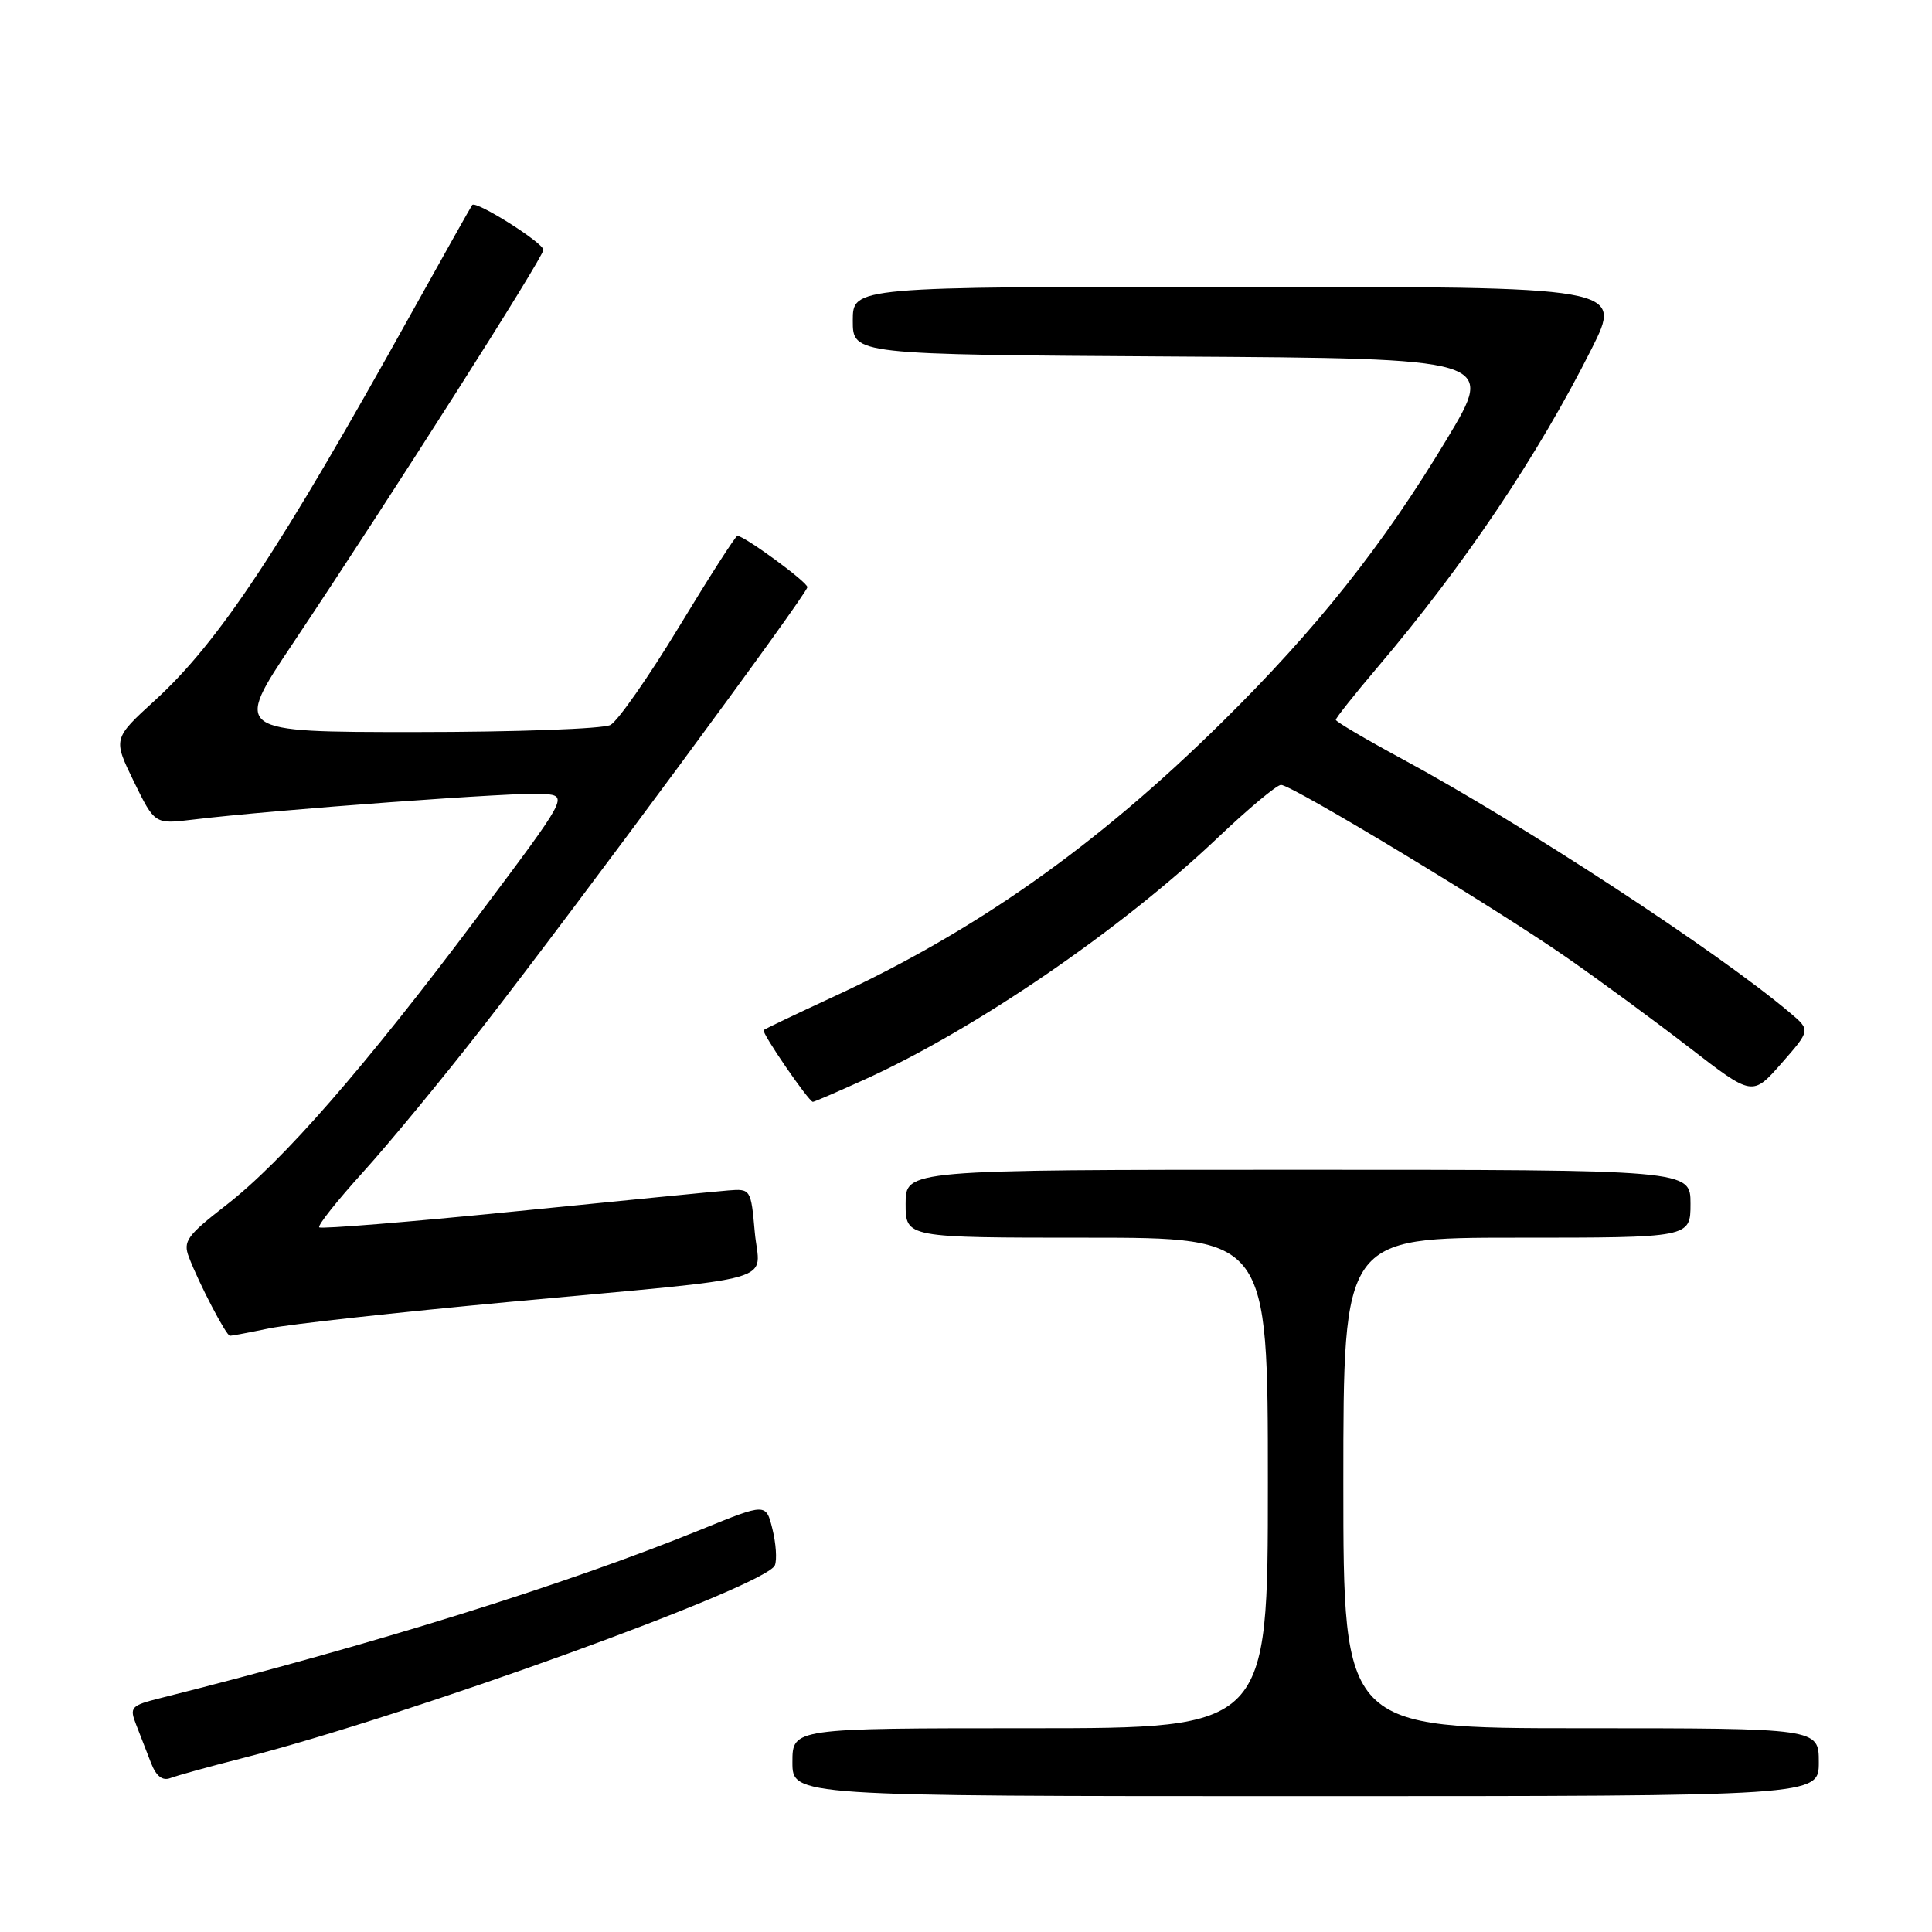 <?xml version="1.0" encoding="UTF-8" standalone="no"?>
<!DOCTYPE svg PUBLIC "-//W3C//DTD SVG 1.1//EN" "http://www.w3.org/Graphics/SVG/1.1/DTD/svg11.dtd" >
<svg xmlns="http://www.w3.org/2000/svg" xmlns:xlink="http://www.w3.org/1999/xlink" version="1.1" viewBox="0 0 256 256">
 <g >
 <path fill="currentColor"
d=" M 241.00 233.50 C 241.00 229.00 241.00 229.00 209.50 229.00 C 178.00 229.00 178.00 229.00 178.00 196.50 C 178.00 164.00 178.00 164.00 201.00 164.00 C 224.00 164.00 224.00 164.00 224.00 159.50 C 224.00 155.00 224.00 155.00 172.00 155.00 C 120.00 155.00 120.00 155.00 120.00 159.50 C 120.00 164.00 120.00 164.00 144.00 164.00 C 168.00 164.00 168.00 164.00 168.00 196.50 C 168.00 229.00 168.00 229.00 136.50 229.00 C 105.00 229.00 105.00 229.00 105.00 233.50 C 105.00 238.00 105.00 238.00 173.00 238.00 C 241.00 238.00 241.00 238.00 241.00 233.50 Z  M 32.07 232.98 C 54.19 227.33 101.62 210.15 102.68 207.40 C 102.97 206.64 102.82 204.48 102.35 202.60 C 101.50 199.17 101.50 199.17 93.00 202.63 C 74.99 209.96 49.51 217.91 21.29 225.00 C 17.33 225.99 17.13 226.21 18.04 228.53 C 18.57 229.89 19.46 232.17 20.01 233.60 C 20.70 235.37 21.53 236.01 22.59 235.60 C 23.45 235.27 27.72 234.09 32.07 232.98 Z  M 35.70 176.01 C 38.34 175.47 52.65 173.89 67.50 172.51 C 104.42 169.08 100.63 170.16 100.01 163.25 C 99.51 157.57 99.46 157.50 96.50 157.74 C 94.85 157.87 82.08 159.13 68.12 160.53 C 54.16 161.93 42.54 162.87 42.30 162.63 C 42.06 162.39 44.66 159.11 48.07 155.35 C 51.49 151.58 58.67 142.88 64.02 136.00 C 76.56 119.89 106.96 78.71 106.98 77.80 C 107.00 77.13 98.63 71.00 97.71 71.00 C 97.47 71.00 93.99 76.43 89.97 83.06 C 85.95 89.69 81.86 95.54 80.89 96.06 C 79.92 96.58 68.29 97.00 55.05 97.00 C 30.96 97.00 30.96 97.00 38.81 85.25 C 51.91 65.65 72.00 34.09 72.00 33.11 C 72.00 32.18 63.07 26.54 62.57 27.16 C 62.42 27.35 58.80 33.80 54.51 41.50 C 37.08 72.86 29.00 85.06 20.54 92.79 C 14.97 97.88 14.97 97.88 17.73 103.55 C 20.50 109.21 20.50 109.21 25.50 108.61 C 36.27 107.30 69.15 104.89 72.12 105.19 C 75.27 105.50 75.27 105.50 63.27 121.50 C 48.35 141.39 37.50 153.84 29.95 159.70 C 24.77 163.72 24.23 164.48 25.03 166.57 C 26.36 170.07 29.98 177.00 30.47 177.00 C 30.71 177.00 33.06 176.56 35.70 176.01 Z  M 114.55 143.05 C 129.24 136.39 148.55 123.17 161.33 111.03 C 165.40 107.16 169.19 104.00 169.74 104.00 C 171.17 104.00 197.91 120.15 207.50 126.81 C 211.90 129.86 219.26 135.27 223.86 138.82 C 232.21 145.27 232.21 145.27 236.06 140.89 C 239.91 136.50 239.91 136.50 237.20 134.21 C 227.69 126.16 201.67 109.14 185.75 100.54 C 180.94 97.94 177.00 95.62 177.00 95.38 C 177.00 95.14 179.48 92.01 182.52 88.43 C 194.08 74.81 203.76 60.40 210.90 46.21 C 215.02 38.00 215.02 38.00 164.01 38.00 C 113.00 38.00 113.00 38.00 113.00 42.49 C 113.00 46.98 113.00 46.98 155.56 47.24 C 198.13 47.50 198.13 47.50 191.76 58.11 C 183.27 72.24 174.45 83.35 161.88 95.74 C 145.31 112.08 129.28 123.39 110.27 132.15 C 105.45 134.38 101.36 136.33 101.19 136.49 C 100.86 136.80 107.17 146.00 107.71 146.00 C 107.90 146.00 110.97 144.67 114.55 143.05 Z "/>
</g>
</svg>